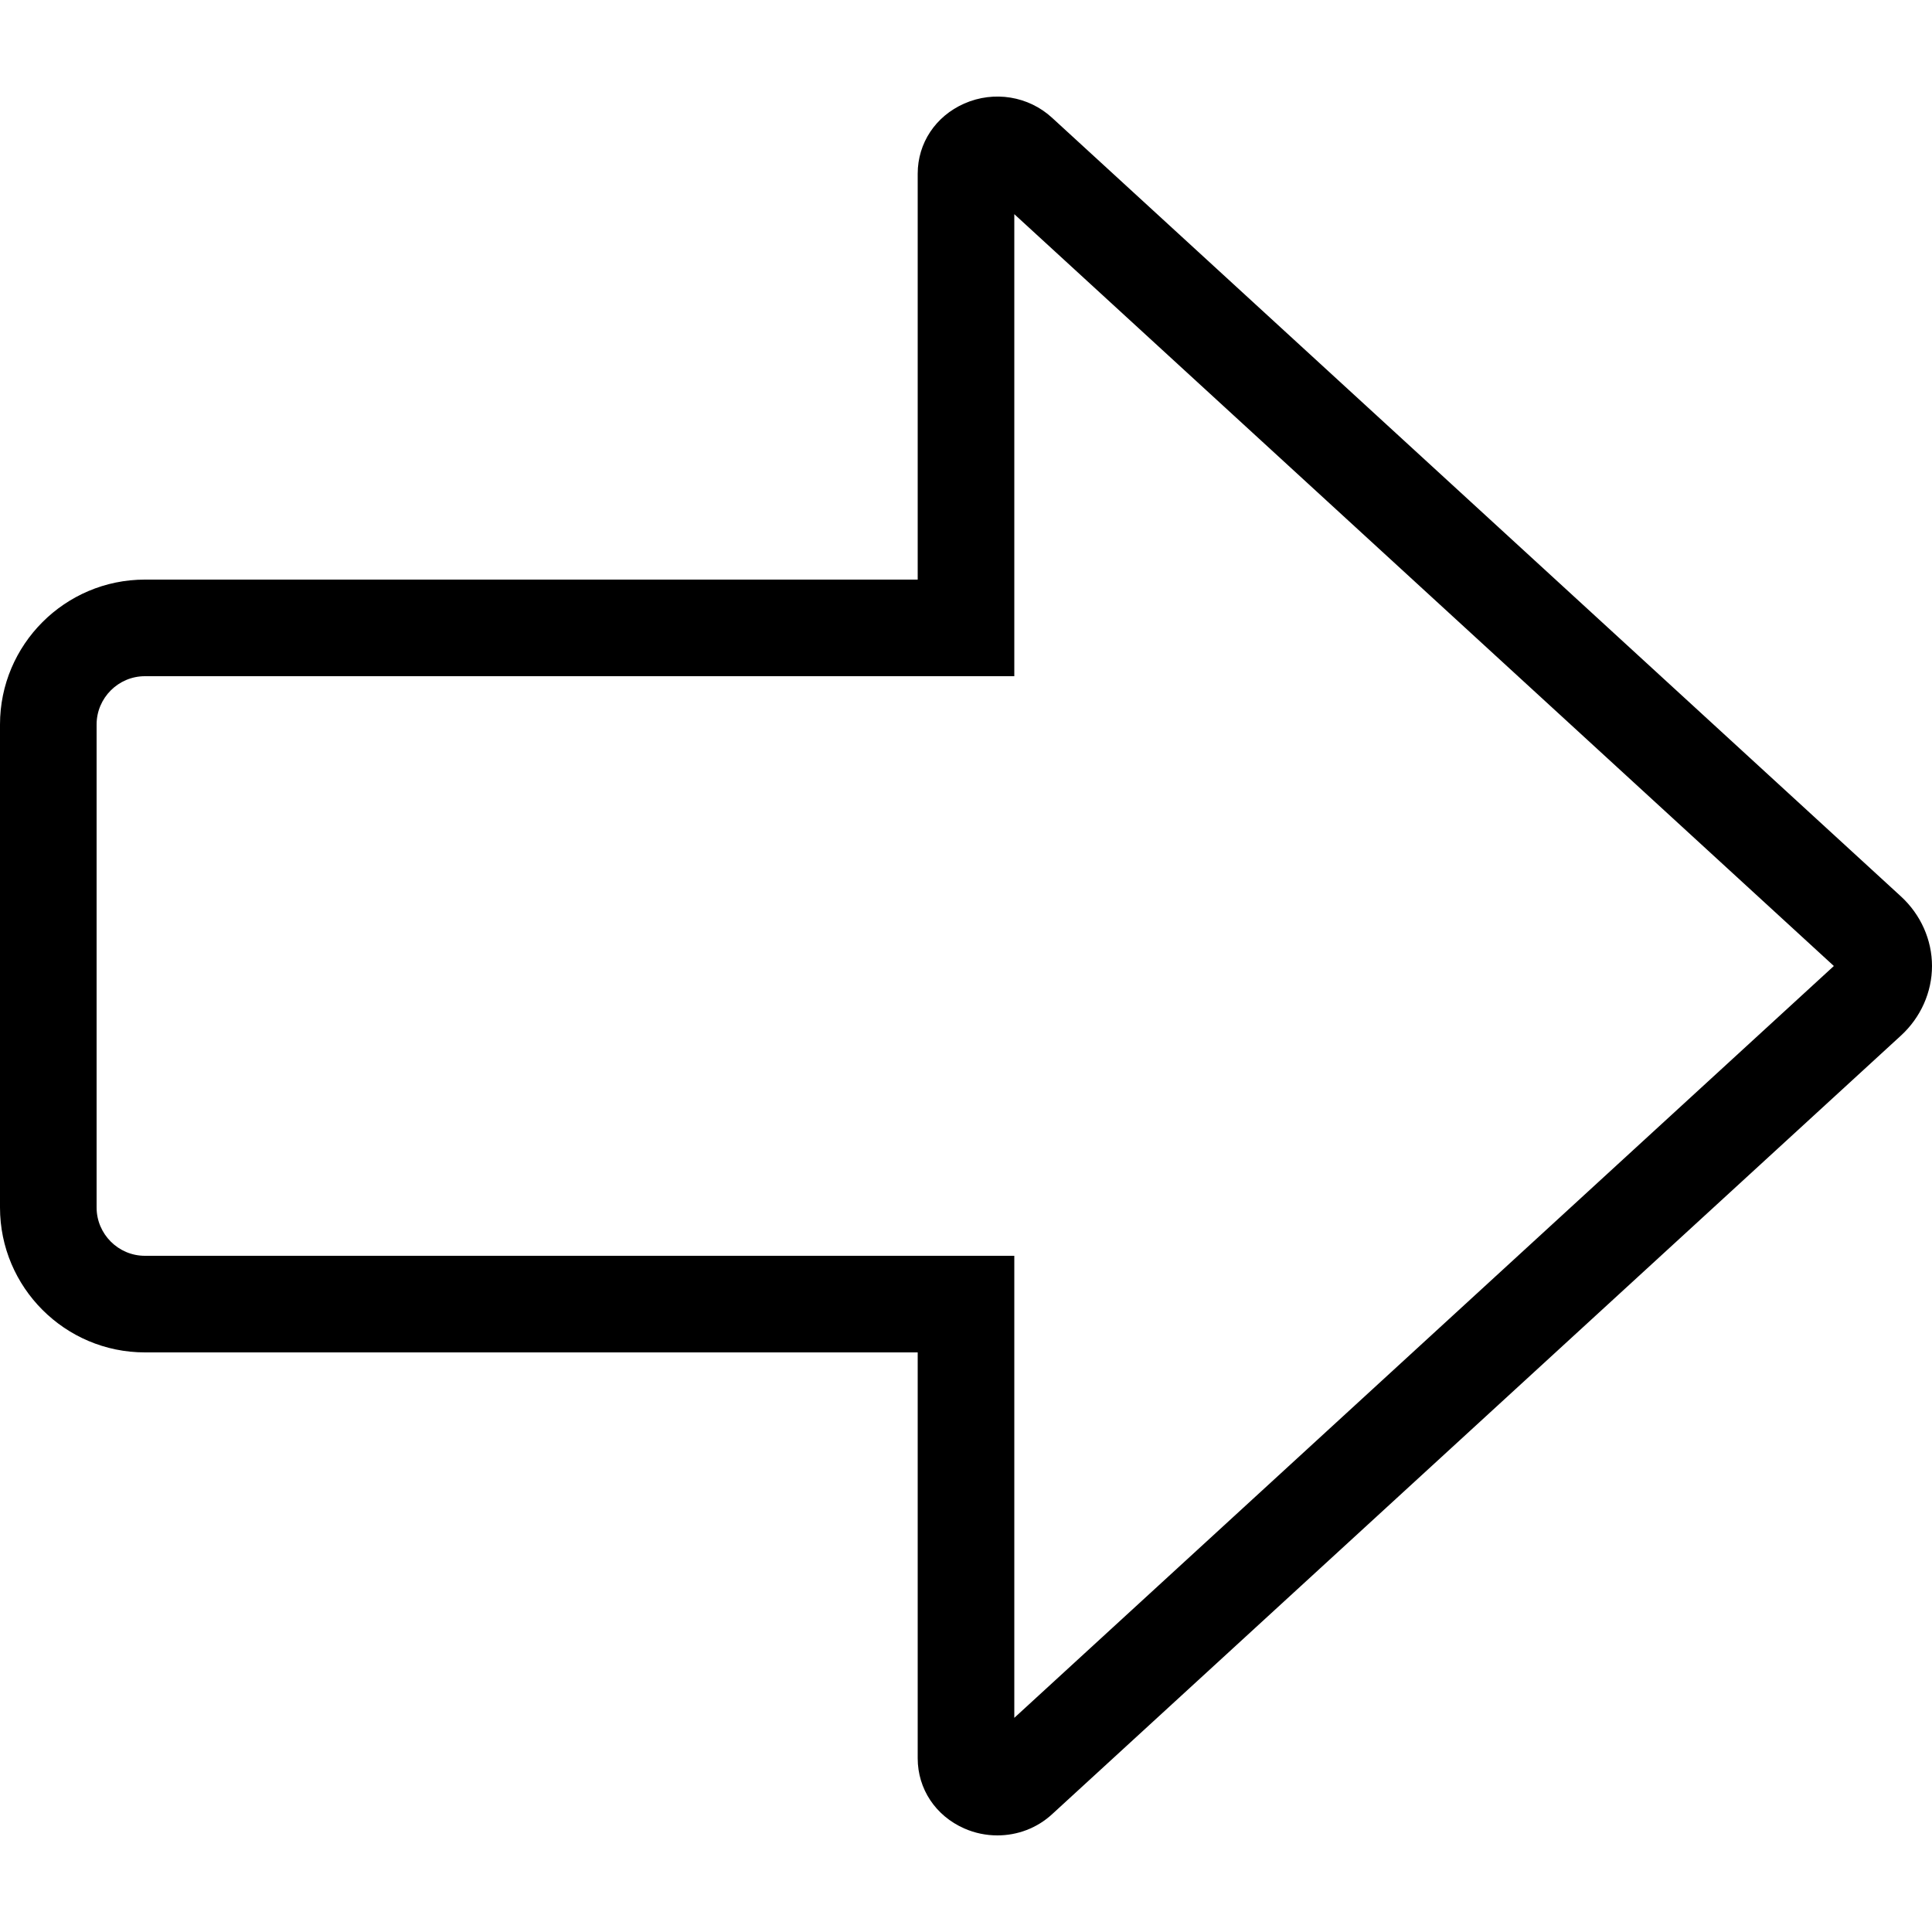 <?xml version="1.0" encoding="UTF-8"?>
<svg width="20px" height="20px" viewBox="0 0 20 20" version="1.1" xmlns="http://www.w3.org/2000/svg" xmlns:xlink="http://www.w3.org/1999/xlink">
    <!-- Generator: Sketch 56.3 (81716) - https://sketch.com -->
    <title>forward-message_20</title>
    <desc>Created with Sketch.</desc>
    <g id="Icons-Webex" stroke="none" stroke-width="1" fill="none" fill-rule="evenodd">
        <g id="chat/forward-message_20" fill="#000000">
            <g transform="translate(0, 1)" id="fill">
                <path d="M1.5,6 C1.225,6 1,6.225 1,6.5 L1,11.5 C1,11.775 1.225,12 1.5,12 L10.5,12 L10.5,16.783 L18.984,9 L10.5,1.217 L10.5,6 L1.5,6 Z M10.325,18 C10.21,18 10.093,17.977 9.982,17.928 C9.685,17.797 9.5,17.519 9.5,17.202 L9.5,13 L1.5,13 C0.673,13 0,12.327 0,11.5 L0,6.5 C0,5.673 0.673,5 1.5,5 L9.5,5 L9.5,0.798 C9.5,0.481 9.685,0.203 9.982,0.072 C10.291,-0.064 10.648,-0.005 10.892,0.22 L19.68,8.281 C19.883,8.468 20,8.729 20,9 C20,9.271 19.883,9.532 19.68,9.719 L10.892,17.78 C10.735,17.925 10.532,18 10.325,18 L10.325,18 Z"></path>
            </g>
        </g>
    </g>
</svg>